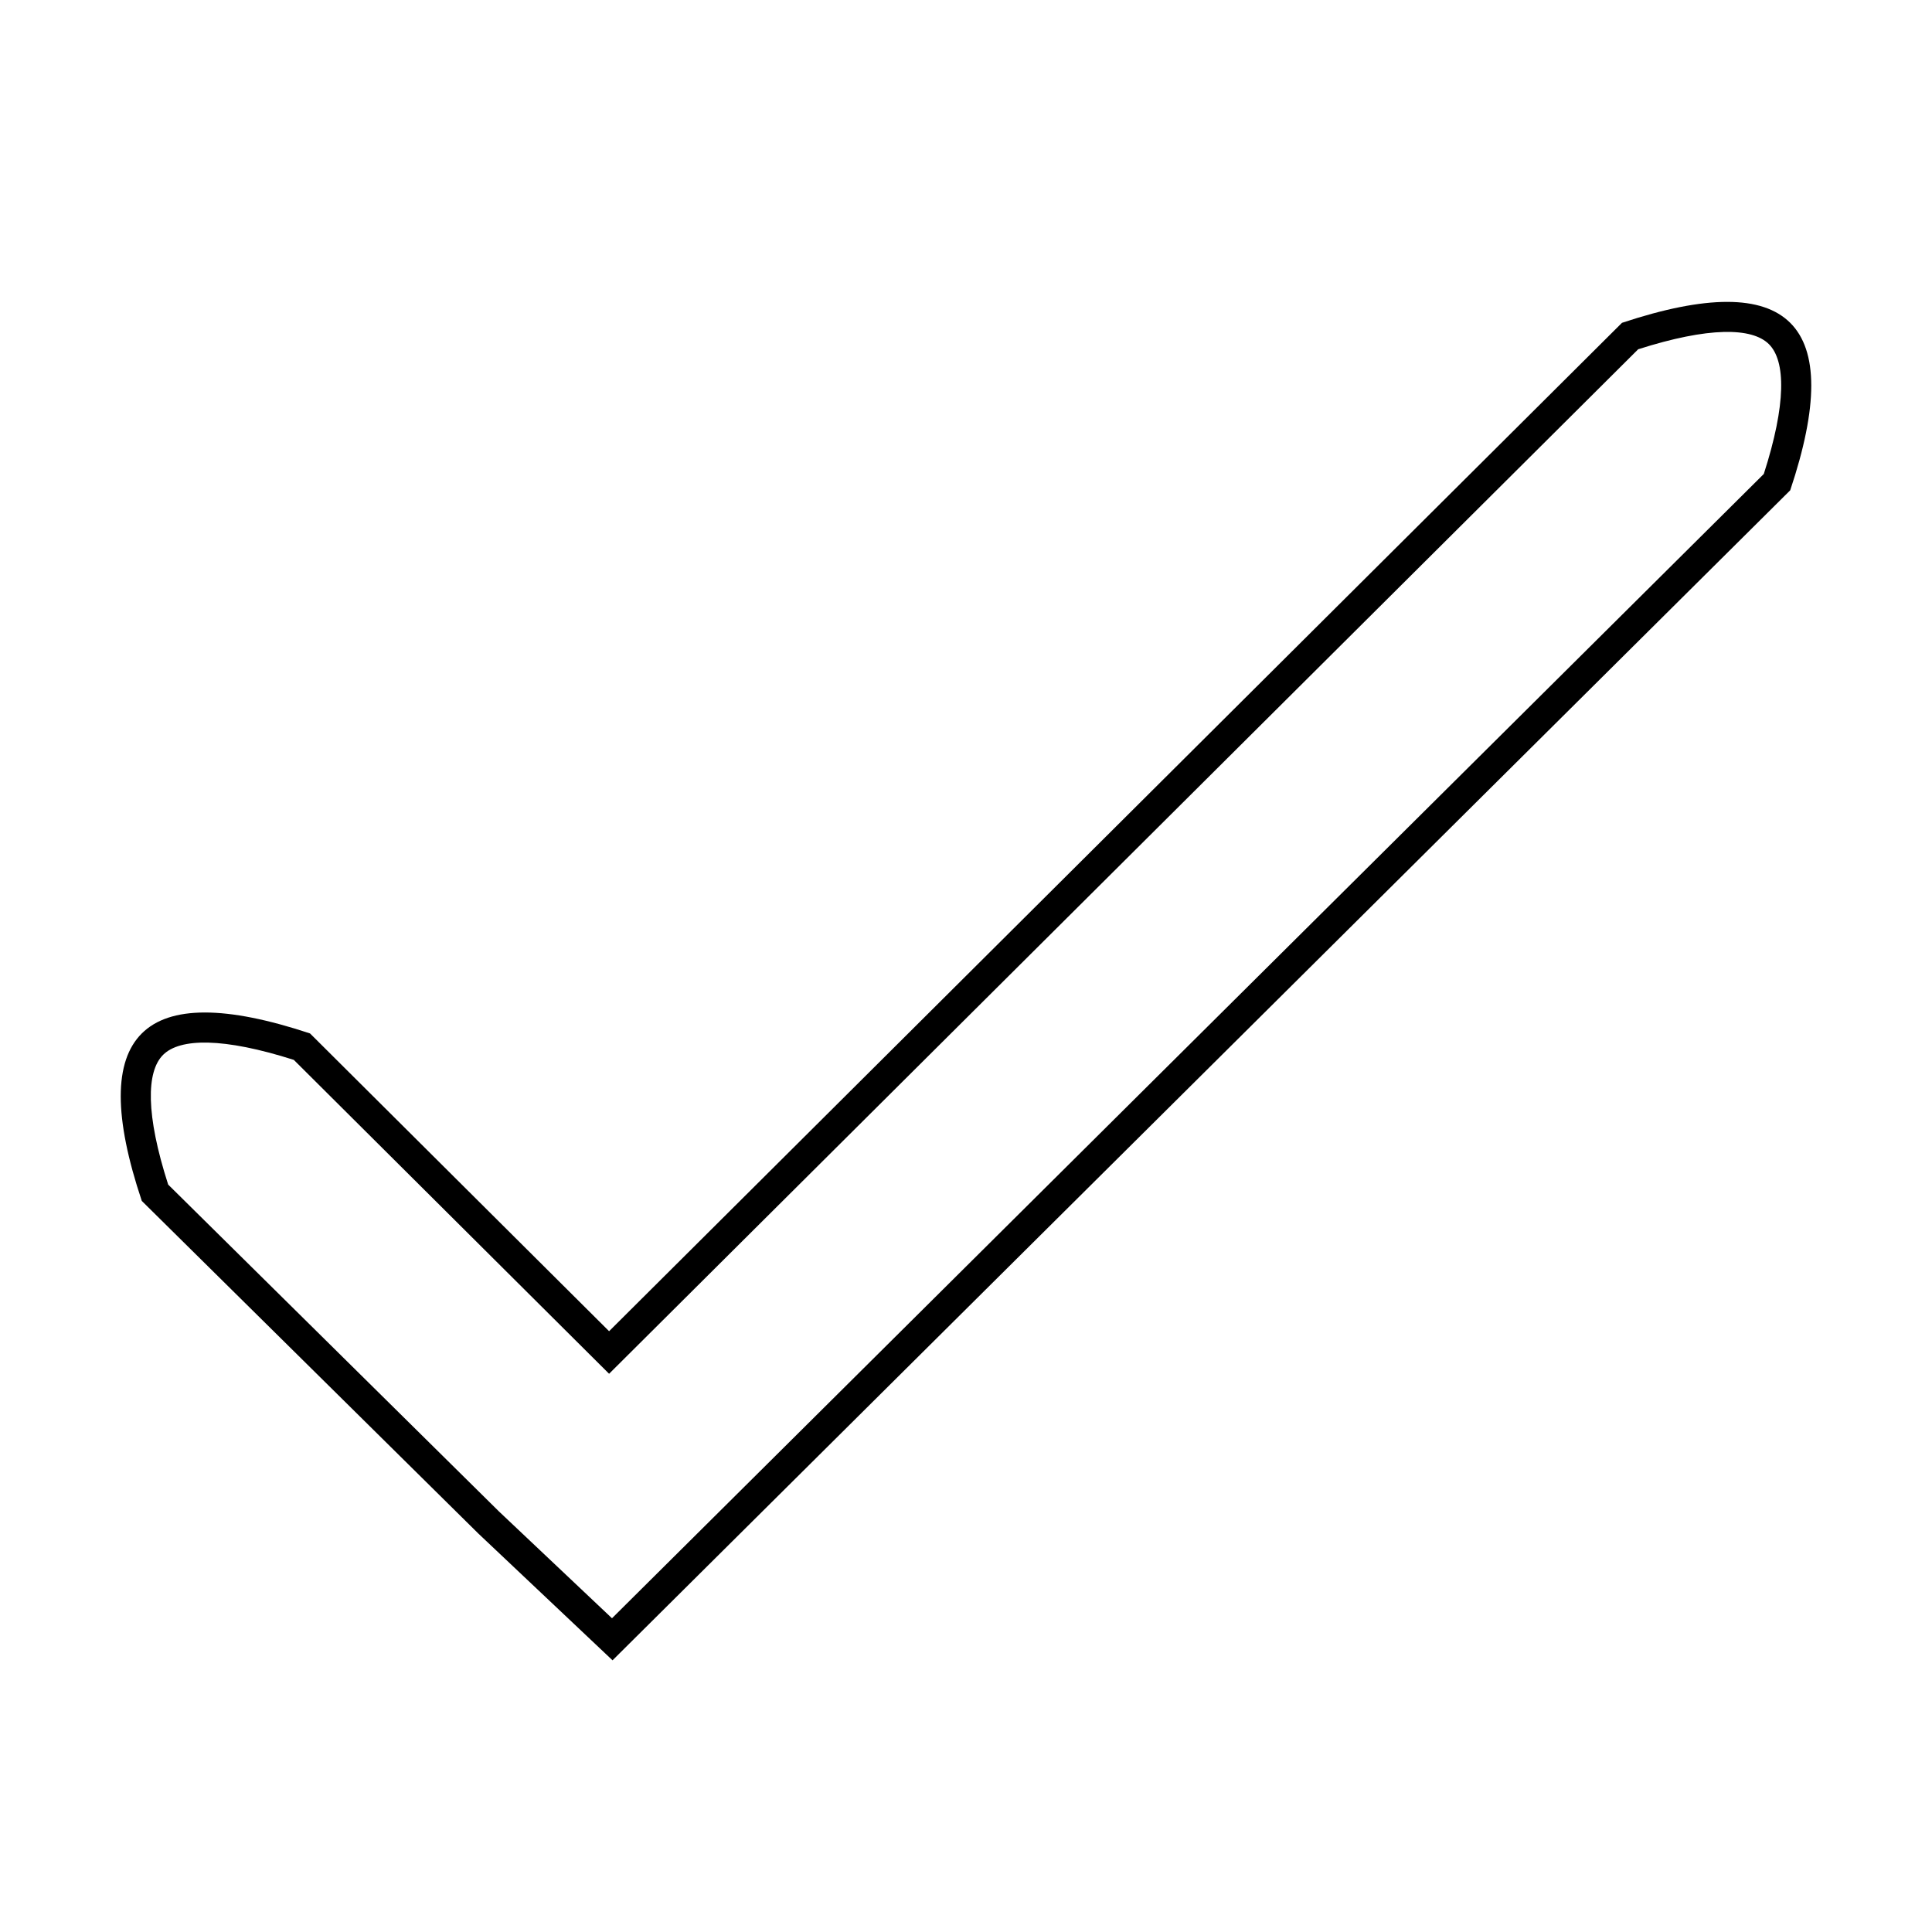 <svg xmlns="http://www.w3.org/2000/svg" viewBox="0 0 64 64">
  <path d="M9.733 35.11c-2.33-.743-3.77-.726-4.33-.167-.56.556-.577 1.983.168 4.298L16.53 50.07l3.743 3.537 38.155-37.906c.746-2.316.729-3.743.17-4.3-.562-.559-2-.576-4.331.169l-34.09 33.938L9.733 35.11zm10.444 8.988L53.73 10.694c2.787-.925 4.644-.925 5.573 0 .93.924.93 2.774 0 5.548L20.291 55l-4.448-4.202L4.697 39.782c-.93-2.774-.93-4.623 0-5.548.929-.925 2.786-.925 5.573 0l9.907 9.864z"/>
</svg>
